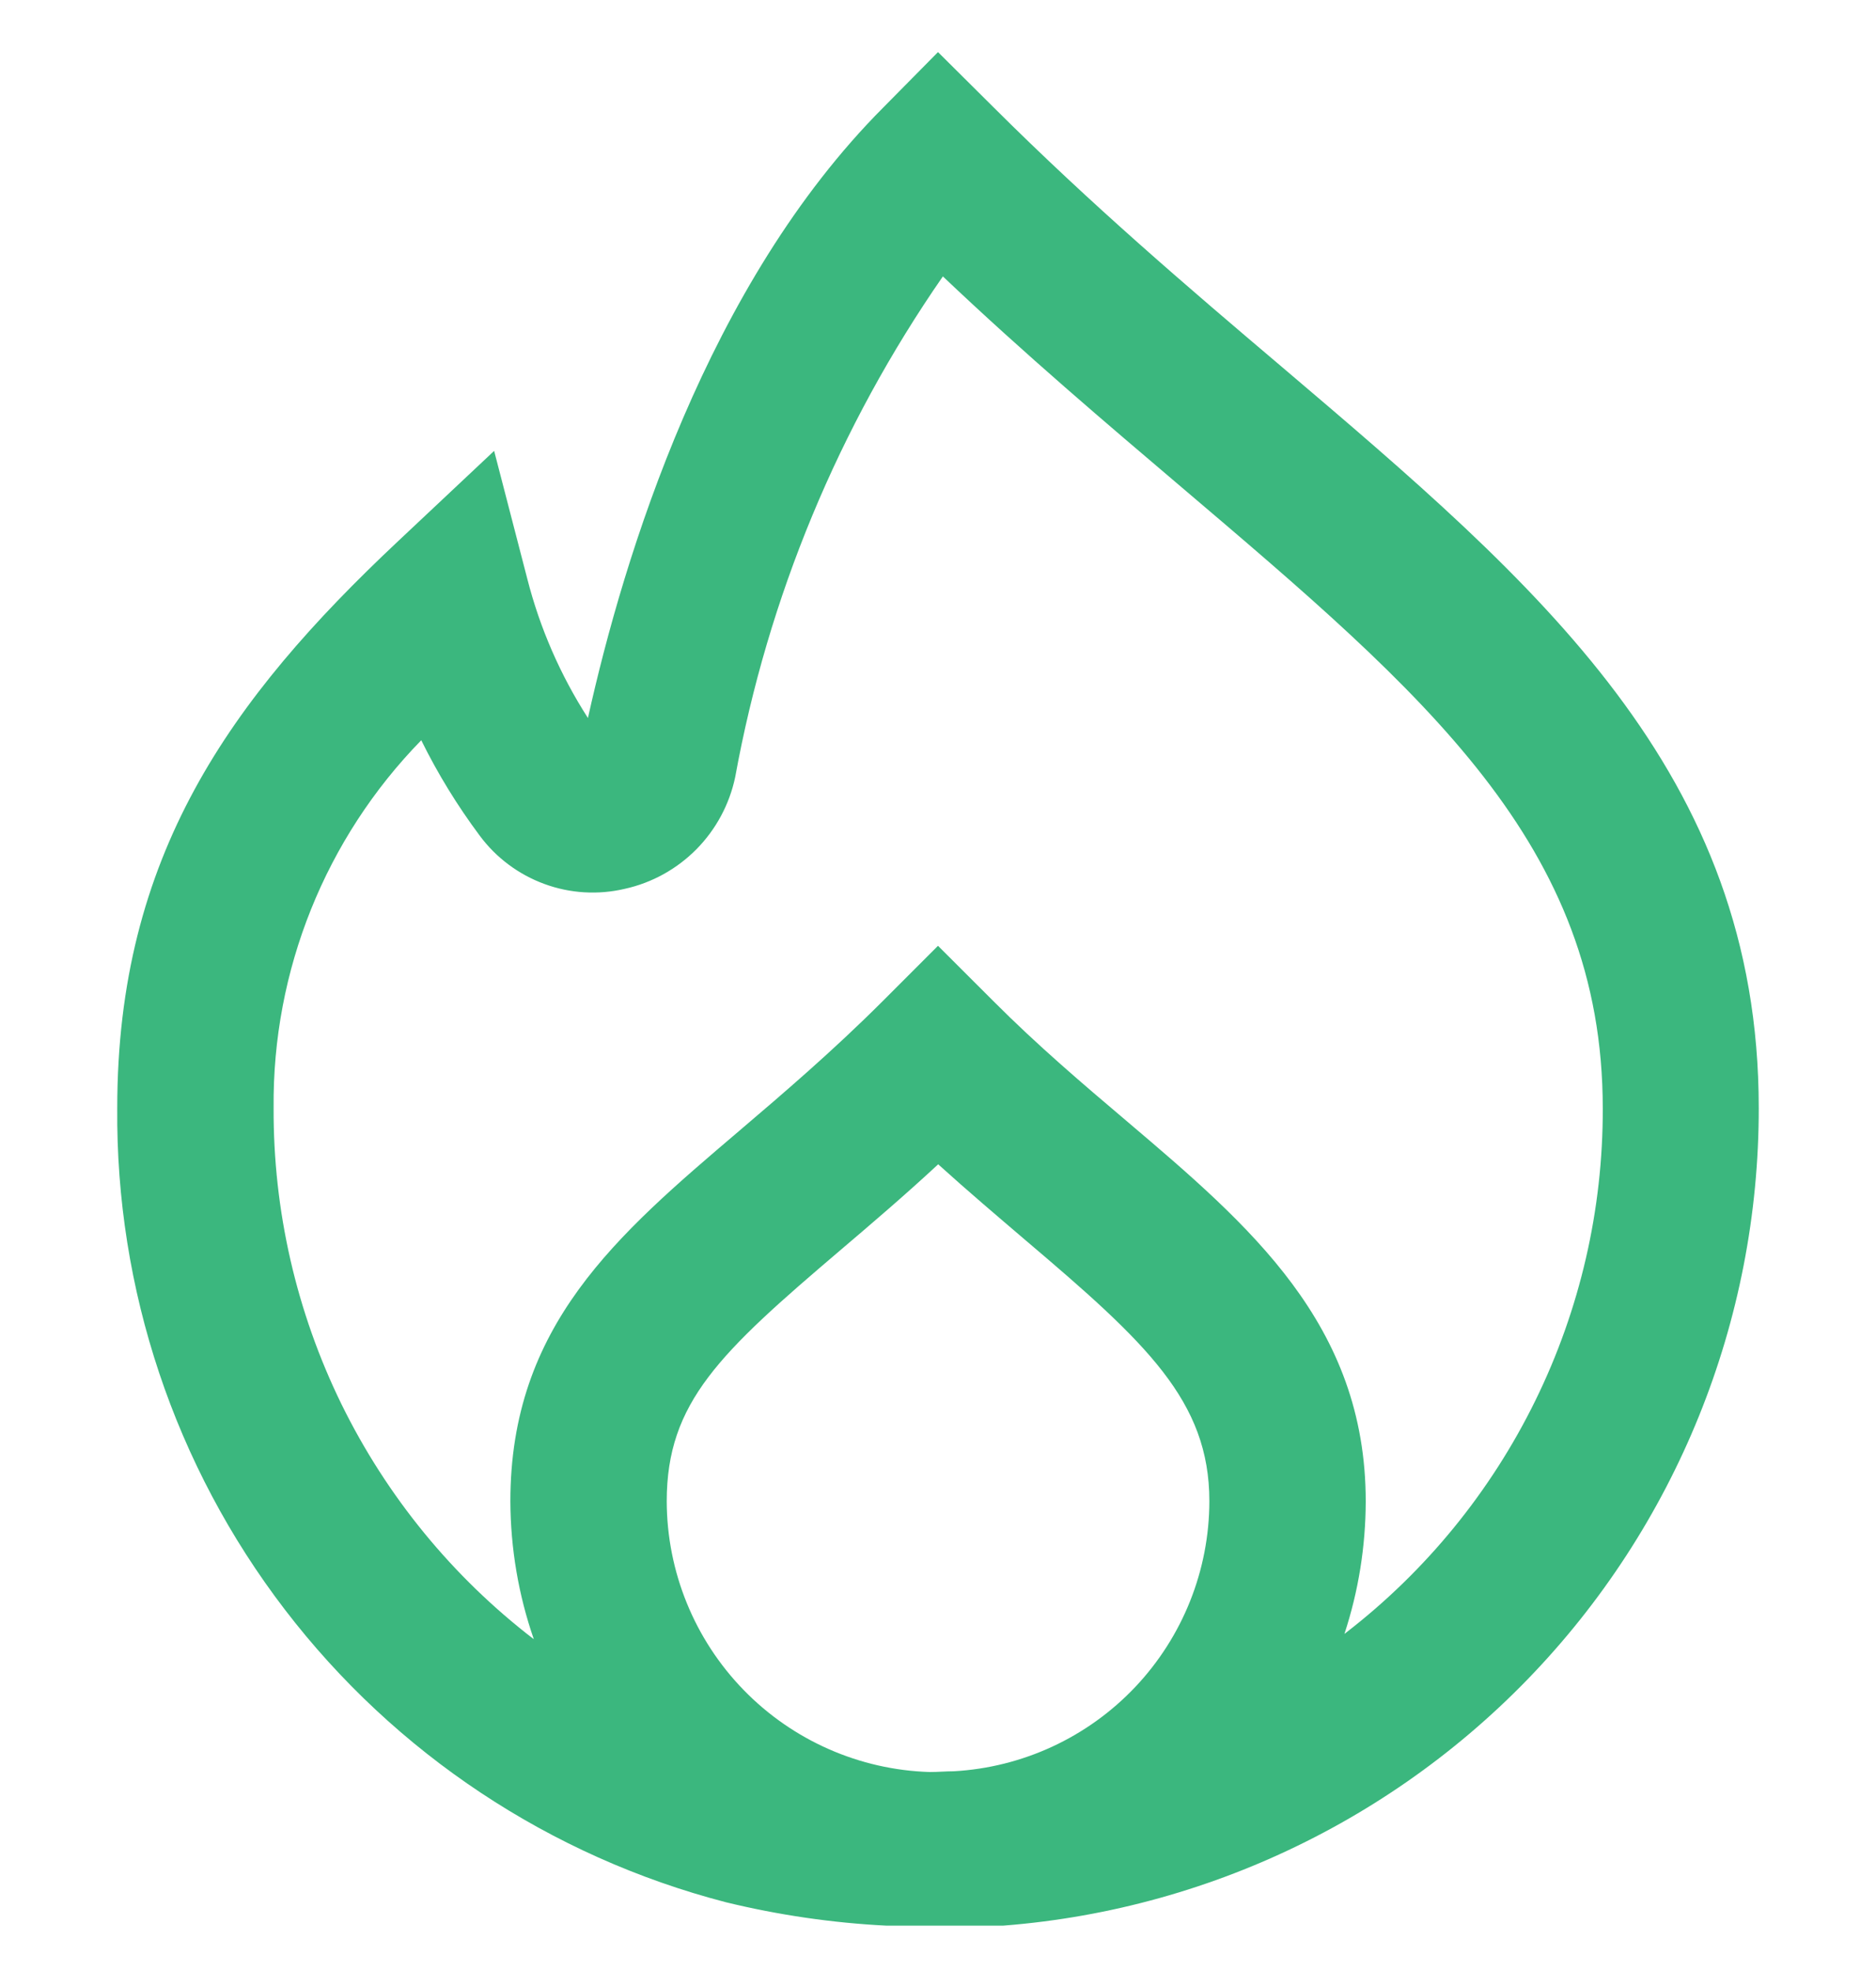 <svg width="20" height="21" viewBox="0 0 20 21" fill="none" xmlns="http://www.w3.org/2000/svg">
<g clip-path="url(#clip0_1579_722)">
<path d="M13.667 3.91C12.667 3.063 11.637 2.184 10.594 1.145L10 0.555L9.417 1.145C7.54 3.027 6.653 5.916 6.268 7.65C5.974 7.193 5.755 6.691 5.621 6.165L5.268 4.804L4.243 5.767C2.448 7.453 1.25 9.125 1.25 11.804C1.233 13.736 1.862 15.618 3.038 17.151C4.213 18.684 5.867 19.781 7.737 20.267C8.3 20.404 8.875 20.488 9.454 20.517C9.635 20.54 9.818 20.552 10 20.553C10.096 20.553 10.189 20.545 10.283 20.539C12.553 20.47 14.707 19.52 16.288 17.89C17.869 16.259 18.752 14.076 18.75 11.805C18.75 8.227 16.394 6.227 13.667 3.91ZM10.167 18.872C10.083 18.872 10 18.88 9.912 18.88C9.162 18.857 8.45 18.543 7.927 18.005C7.404 17.467 7.11 16.747 7.108 15.996C7.108 14.94 7.675 14.413 8.958 13.321C9.281 13.046 9.633 12.747 10.002 12.405C10.327 12.699 10.642 12.965 10.932 13.213C12.221 14.306 12.893 14.927 12.893 15.994C12.892 16.731 12.609 17.439 12.102 17.975C11.595 18.51 10.903 18.831 10.167 18.872ZM14.35 17.396L14.333 17.408C14.483 16.952 14.559 16.476 14.56 15.996C14.56 14.109 13.322 13.057 12.012 11.945C11.547 11.551 11.068 11.145 10.59 10.666L10 10.077L9.411 10.666C8.871 11.205 8.343 11.655 7.877 12.052C6.57 13.164 5.441 14.125 5.441 15.996C5.443 16.496 5.527 16.993 5.691 17.465C4.823 16.799 4.122 15.942 3.64 14.96C3.159 13.977 2.912 12.897 2.917 11.804C2.903 10.341 3.469 8.933 4.491 7.887C4.667 8.244 4.876 8.584 5.114 8.903C5.288 9.138 5.528 9.317 5.803 9.418C6.077 9.519 6.376 9.537 6.661 9.47C6.951 9.406 7.216 9.259 7.425 9.048C7.634 8.836 7.777 8.569 7.838 8.279C8.187 6.363 8.942 4.545 10.052 2.945C10.931 3.779 11.802 4.516 12.588 5.184C15.197 7.4 17.087 9.002 17.087 11.809C17.09 12.888 16.844 13.953 16.369 14.921C15.894 15.89 15.203 16.737 14.349 17.396H14.35Z" fill="#3BB77E"/>
</g>
<defs>
<clipPath id="clip0_1579_722">
<rect width="20" height="20" fill="white" transform="translate(0 0.517)"/>
</clipPath>
</defs>
</svg>
